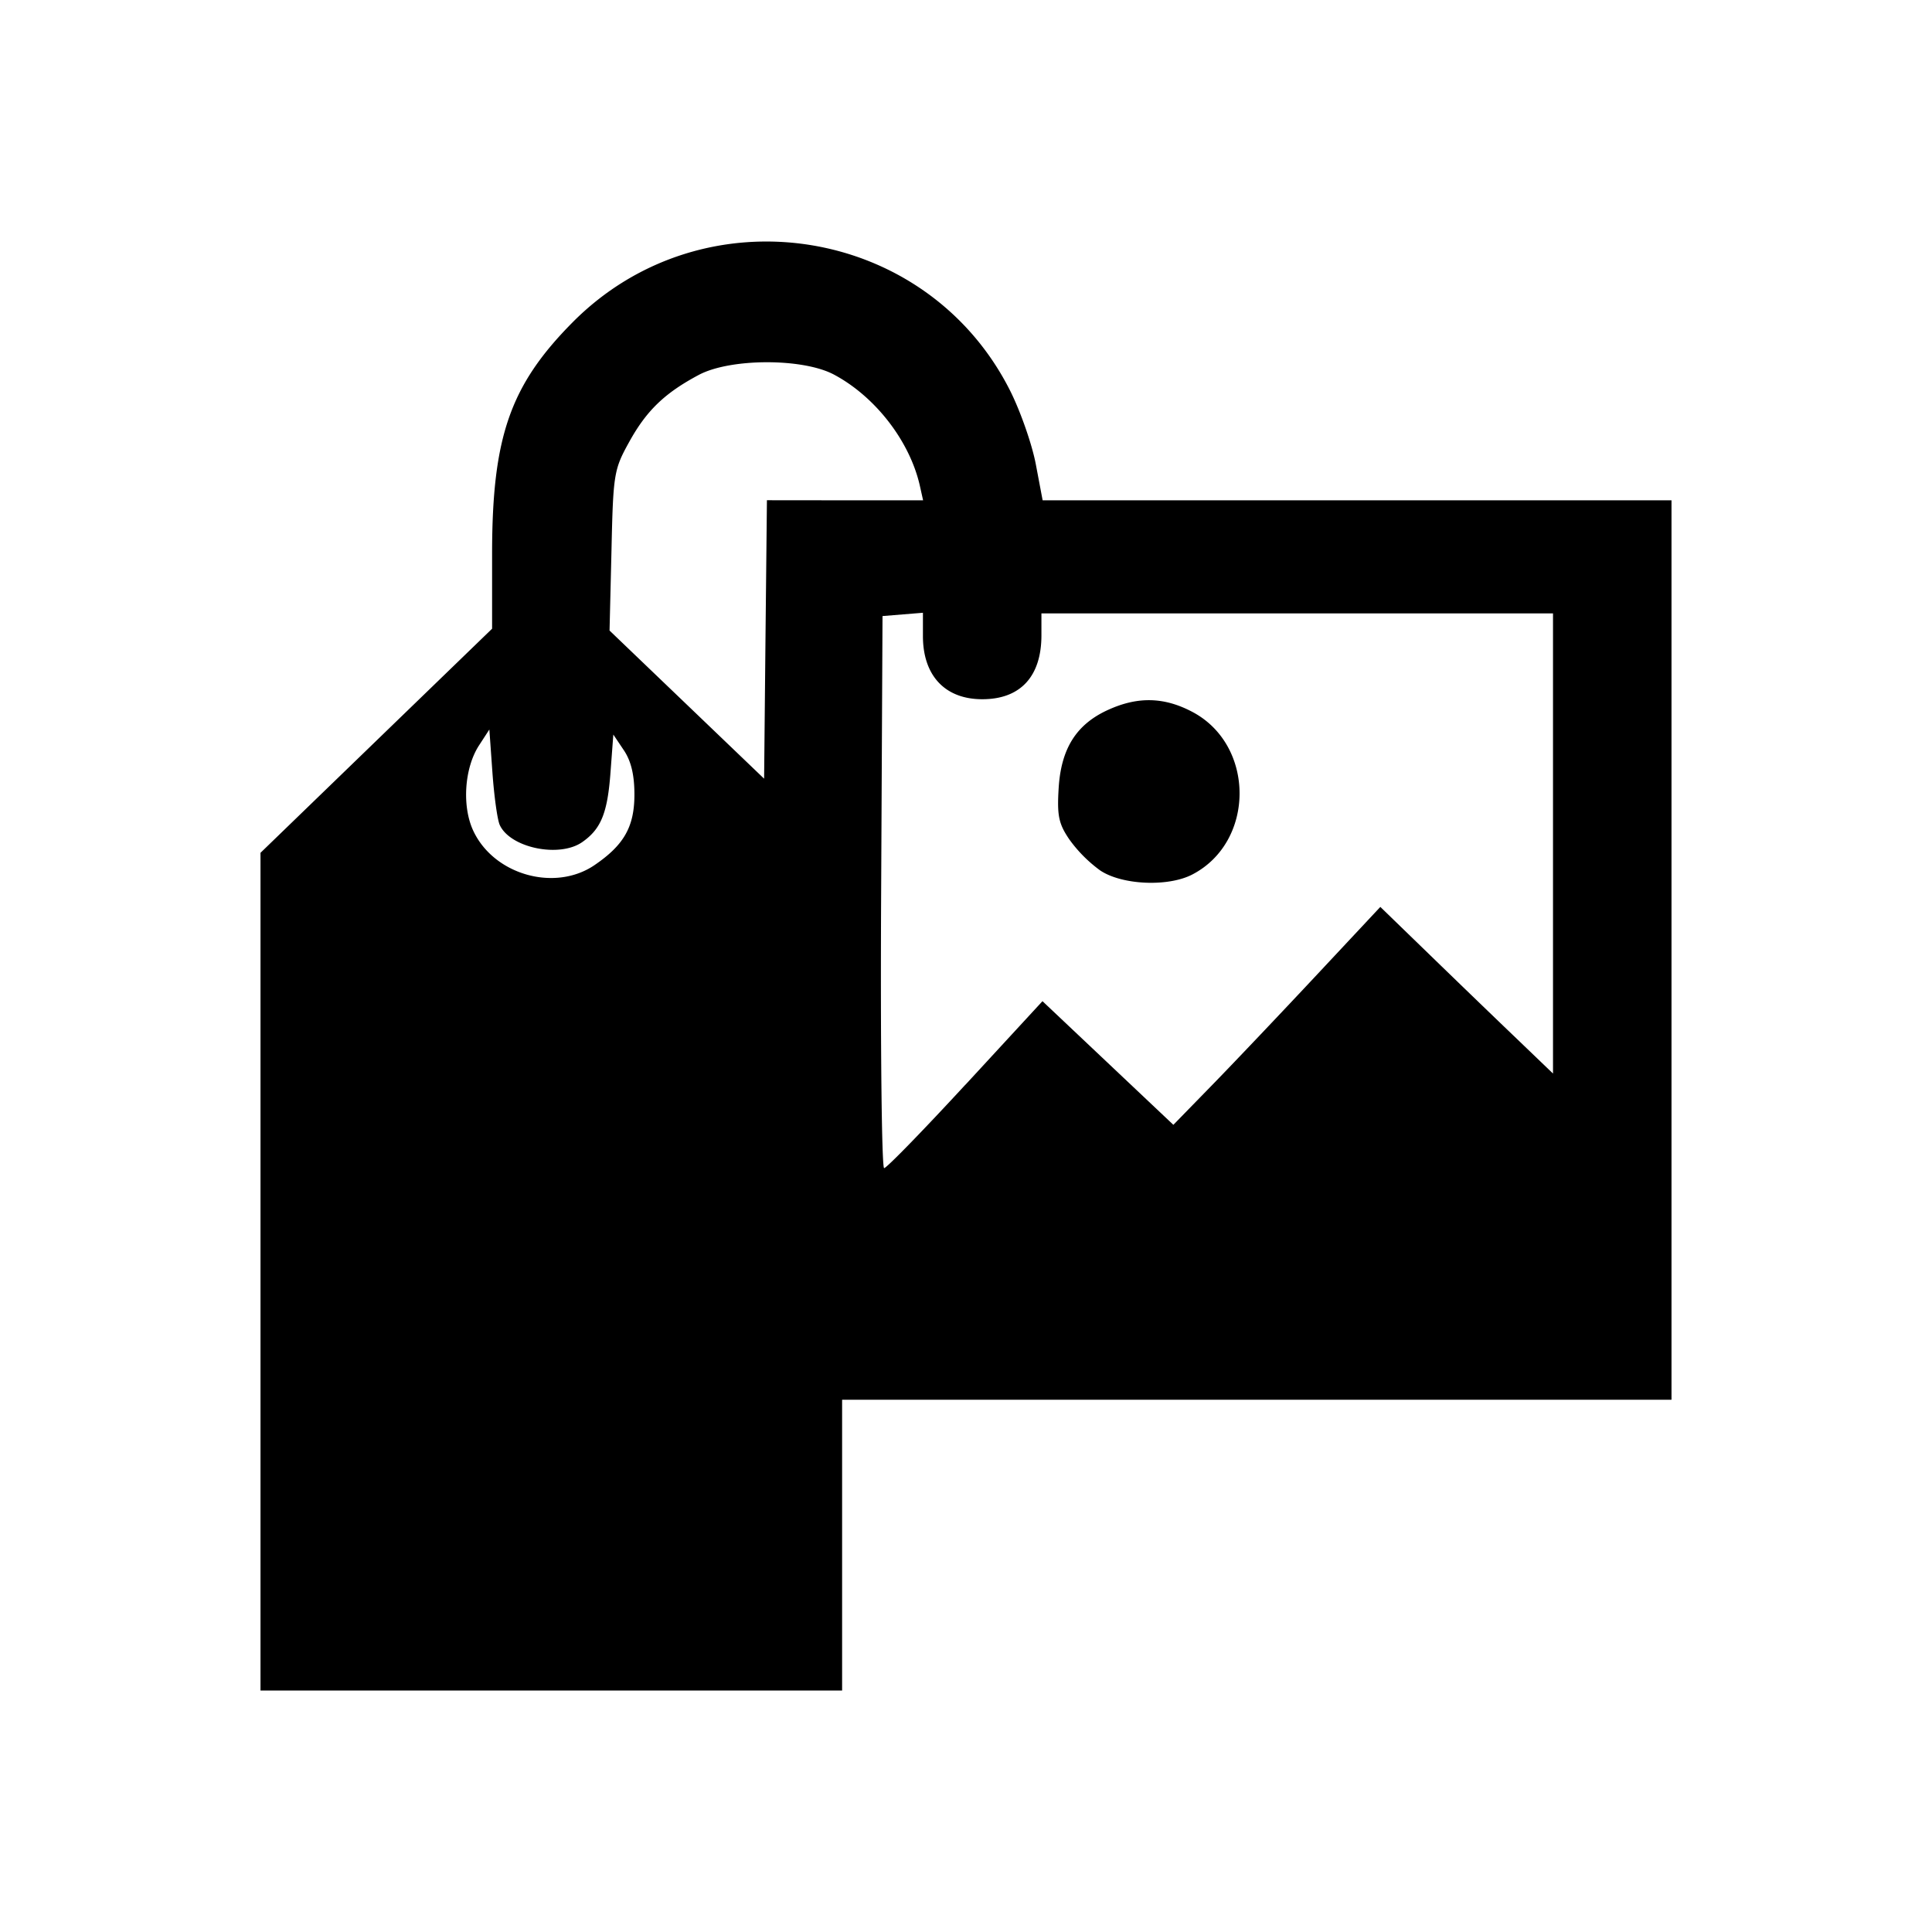 <svg xmlns="http://www.w3.org/2000/svg" viewBox="0 0 24 24"><path d="M3.236 15.797v-5.203L6.113 7.81v-.948c.002-1.434.225-2.075.997-2.855 1.63-1.647 4.408-1.211 5.442.854.127.255.27.664.316.91l.084.444h7.812v11.173H10.461V21H3.236zm8.758-2.323.956-1.037 1.626 1.536.504-.517c.277-.285.855-.894 1.285-1.354l.782-.836.621.602c.342.332.824.797 1.073 1.035l.451.433V7.62h-6.355v.272c0 .512-.262.795-.736.794-.461 0-.736-.293-.736-.784v-.29l-.502.041-.017 3.429c-.01 1.886.007 3.429.037 3.429s.484-.467 1.01-1.037zm1.673-2.661a1.718 1.718 0 0 1-.383-.385c-.133-.195-.154-.297-.133-.637.03-.493.22-.794.615-.973.369-.168.696-.16 1.047.026.782.414.78 1.615-.003 2.02-.302.156-.873.13-1.143-.051m-6.282-.066c.367-.25.496-.477.496-.878 0-.243-.042-.417-.132-.55l-.13-.194-.035.468c-.037.506-.117.704-.35.867-.284.2-.896.073-1.026-.212-.03-.066-.07-.36-.091-.653l-.038-.533-.128.197c-.183.281-.215.76-.07 1.065.258.545 1.013.757 1.504.423m3.112-4.532h.97l-.041-.184c-.126-.552-.552-1.103-1.065-1.377-.386-.207-1.289-.205-1.68.003-.423.225-.65.443-.865.833-.19.343-.199.396-.22 1.35l-.024.993 1.92 1.84.017-1.729.018-1.73z"/></svg>